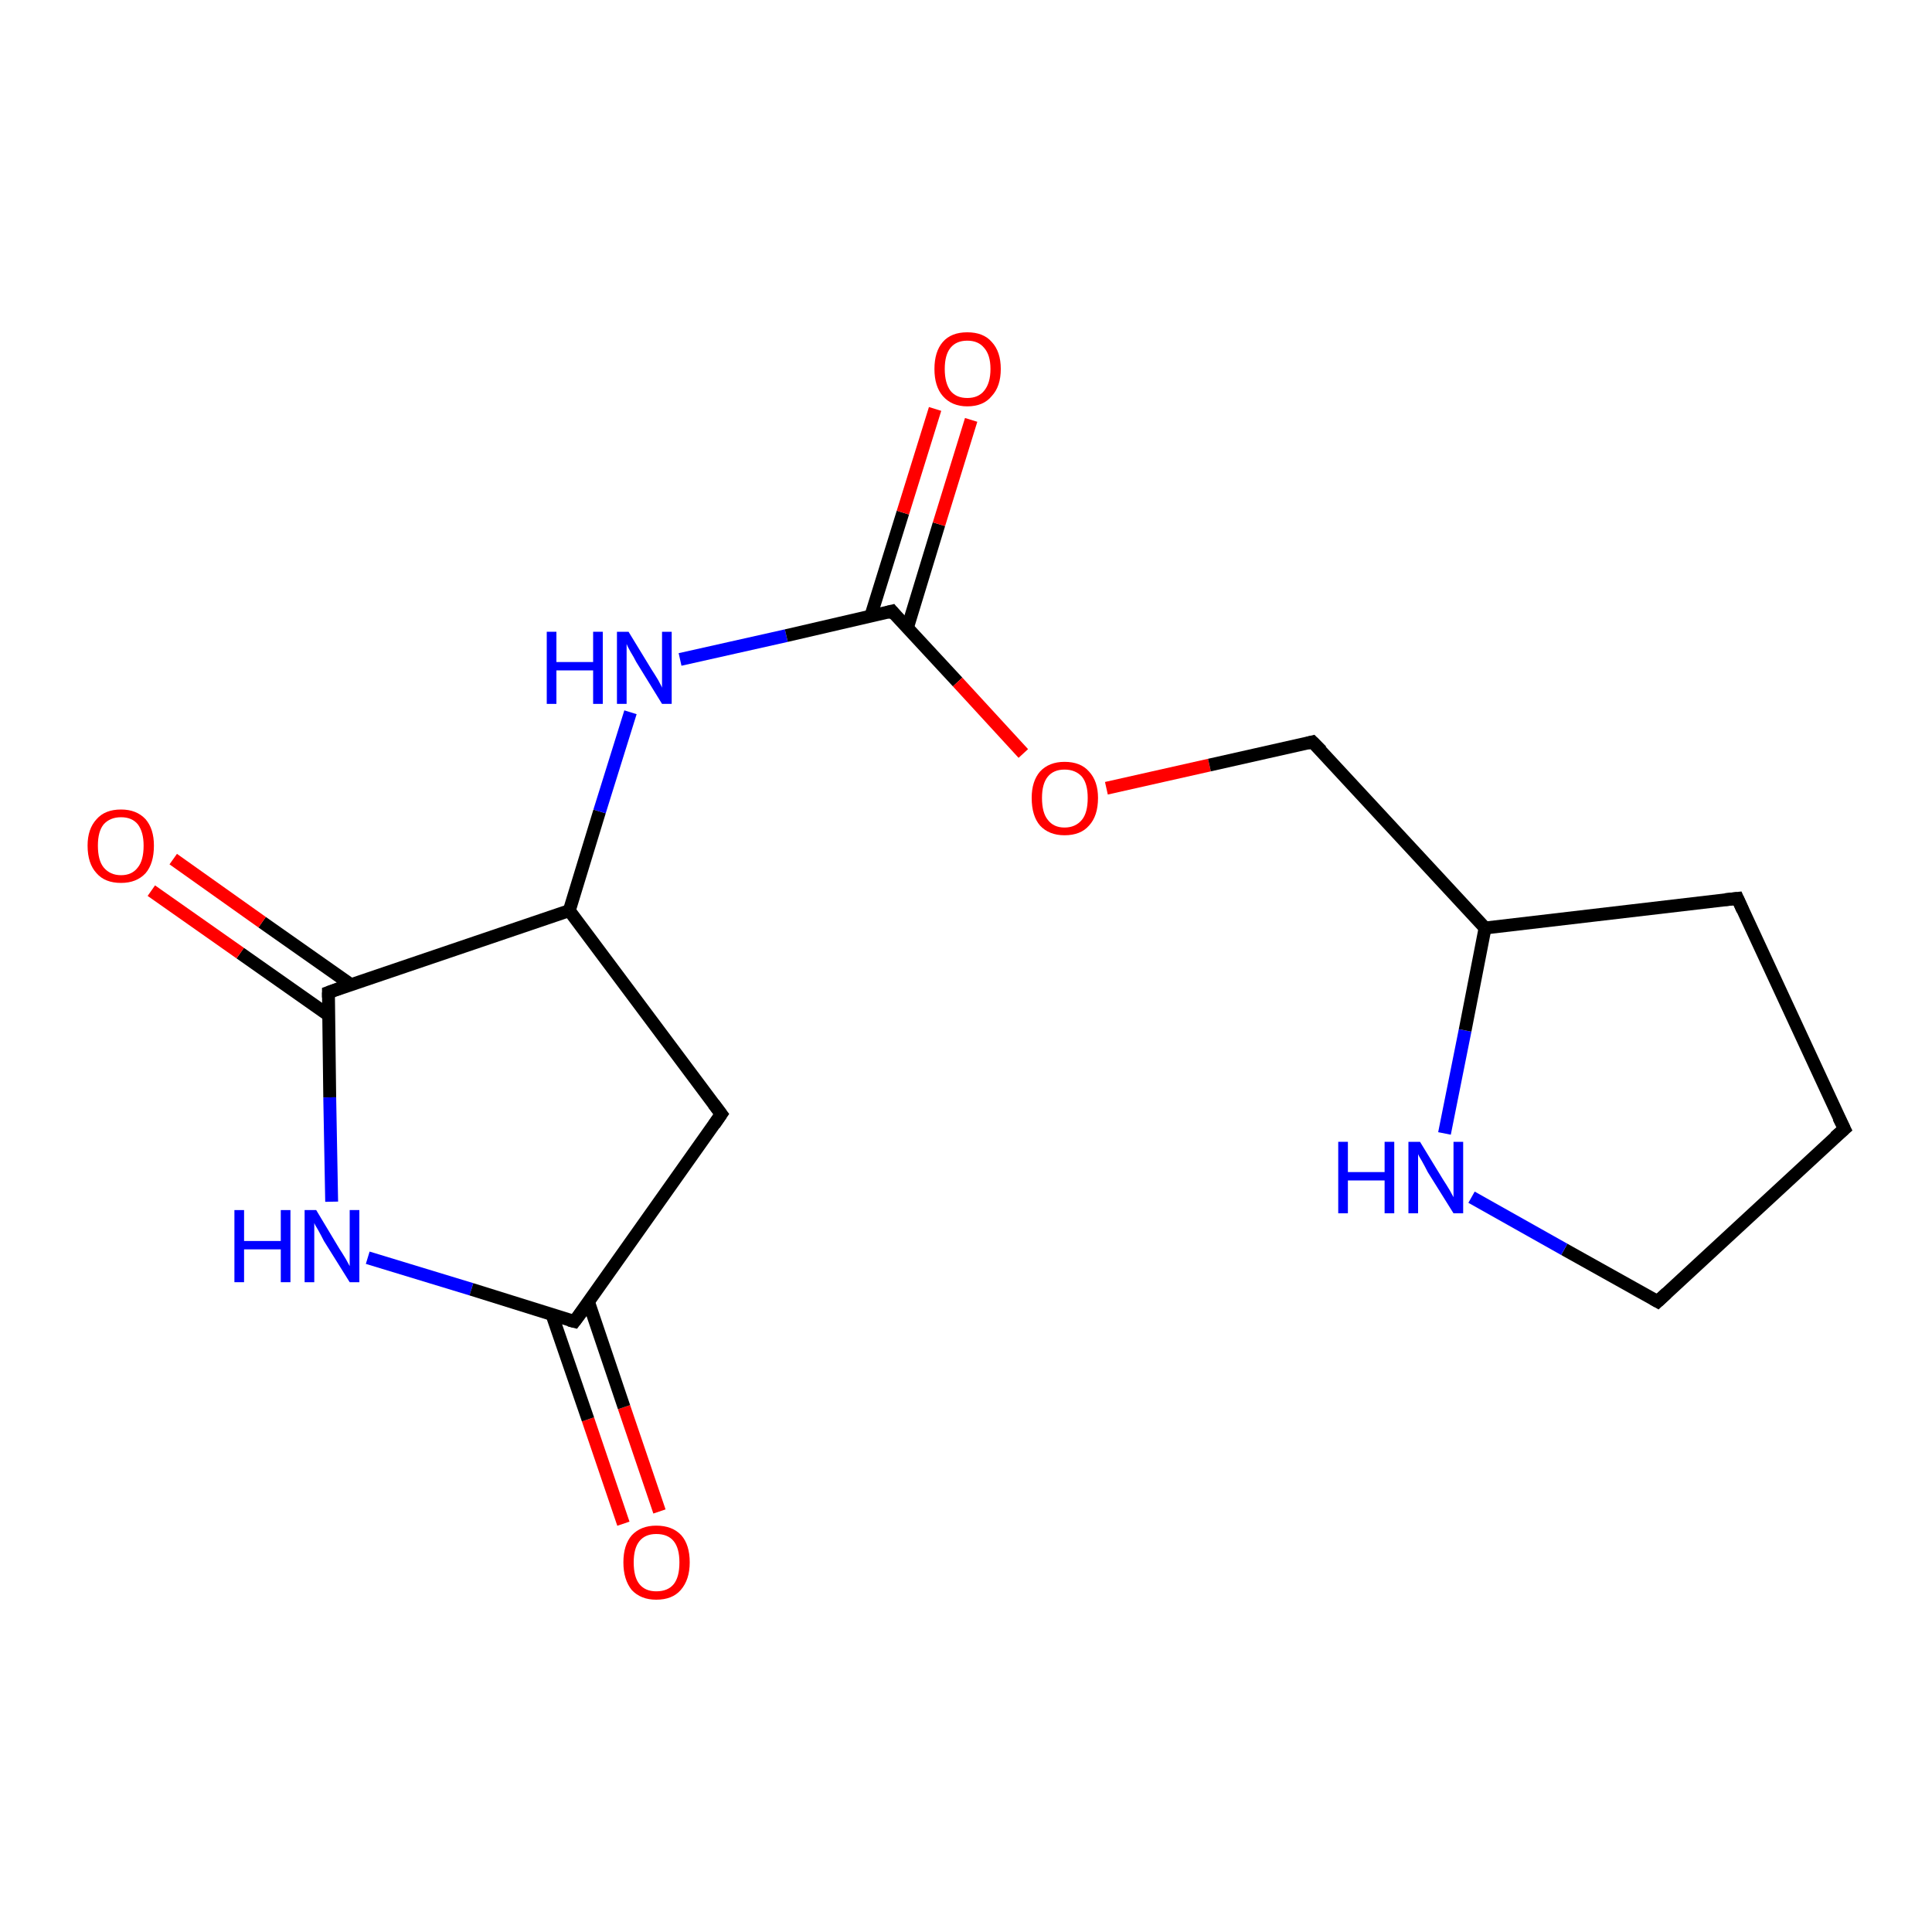 <?xml version='1.0' encoding='iso-8859-1'?>
<svg version='1.1' baseProfile='full'
              xmlns='http://www.w3.org/2000/svg'
                      xmlns:rdkit='http://www.rdkit.org/xml'
                      xmlns:xlink='http://www.w3.org/1999/xlink'
                  xml:space='preserve'
width='300px' height='300px' viewBox='0 0 300 300'>
<!-- END OF HEADER -->
<rect style='opacity:1.0;fill:#FFFFFF;stroke:none' width='300.0' height='300.0' x='0.0' y='0.0'> </rect>
<path class='bond-0 atom-0 atom-1' d='M 96.8,236.6 L 91.3,220.4' style='fill:none;fill-rule:evenodd;stroke:#FF0000;stroke-width:2.0px;stroke-linecap:butt;stroke-linejoin:miter;stroke-opacity:1' />
<path class='bond-0 atom-0 atom-1' d='M 91.3,220.4 L 85.7,204.1' style='fill:none;fill-rule:evenodd;stroke:#000000;stroke-width:2.0px;stroke-linecap:butt;stroke-linejoin:miter;stroke-opacity:1' />
<path class='bond-0 atom-0 atom-1' d='M 102.4,234.7 L 96.9,218.5' style='fill:none;fill-rule:evenodd;stroke:#FF0000;stroke-width:2.0px;stroke-linecap:butt;stroke-linejoin:miter;stroke-opacity:1' />
<path class='bond-0 atom-0 atom-1' d='M 96.9,218.5 L 91.4,202.2' style='fill:none;fill-rule:evenodd;stroke:#000000;stroke-width:2.0px;stroke-linecap:butt;stroke-linejoin:miter;stroke-opacity:1' />
<path class='bond-1 atom-1 atom-2' d='M 89.2,205.2 L 112.0,173.0' style='fill:none;fill-rule:evenodd;stroke:#000000;stroke-width:2.0px;stroke-linecap:butt;stroke-linejoin:miter;stroke-opacity:1' />
<path class='bond-2 atom-2 atom-3' d='M 112.0,173.0 L 88.4,141.4' style='fill:none;fill-rule:evenodd;stroke:#000000;stroke-width:2.0px;stroke-linecap:butt;stroke-linejoin:miter;stroke-opacity:1' />
<path class='bond-3 atom-3 atom-4' d='M 88.4,141.4 L 93.1,126.0' style='fill:none;fill-rule:evenodd;stroke:#000000;stroke-width:2.0px;stroke-linecap:butt;stroke-linejoin:miter;stroke-opacity:1' />
<path class='bond-3 atom-3 atom-4' d='M 93.1,126.0 L 97.9,110.6' style='fill:none;fill-rule:evenodd;stroke:#0000FF;stroke-width:2.0px;stroke-linecap:butt;stroke-linejoin:miter;stroke-opacity:1' />
<path class='bond-4 atom-4 atom-5' d='M 105.6,102.4 L 122.1,98.7' style='fill:none;fill-rule:evenodd;stroke:#0000FF;stroke-width:2.0px;stroke-linecap:butt;stroke-linejoin:miter;stroke-opacity:1' />
<path class='bond-4 atom-4 atom-5' d='M 122.1,98.7 L 138.5,94.9' style='fill:none;fill-rule:evenodd;stroke:#000000;stroke-width:2.0px;stroke-linecap:butt;stroke-linejoin:miter;stroke-opacity:1' />
<path class='bond-5 atom-5 atom-6' d='M 140.9,97.5 L 145.8,81.4' style='fill:none;fill-rule:evenodd;stroke:#000000;stroke-width:2.0px;stroke-linecap:butt;stroke-linejoin:miter;stroke-opacity:1' />
<path class='bond-5 atom-5 atom-6' d='M 145.8,81.4 L 150.8,65.2' style='fill:none;fill-rule:evenodd;stroke:#FF0000;stroke-width:2.0px;stroke-linecap:butt;stroke-linejoin:miter;stroke-opacity:1' />
<path class='bond-5 atom-5 atom-6' d='M 135.2,95.7 L 140.2,79.6' style='fill:none;fill-rule:evenodd;stroke:#000000;stroke-width:2.0px;stroke-linecap:butt;stroke-linejoin:miter;stroke-opacity:1' />
<path class='bond-5 atom-5 atom-6' d='M 140.2,79.6 L 145.2,63.5' style='fill:none;fill-rule:evenodd;stroke:#FF0000;stroke-width:2.0px;stroke-linecap:butt;stroke-linejoin:miter;stroke-opacity:1' />
<path class='bond-6 atom-5 atom-7' d='M 138.5,94.9 L 148.7,105.9' style='fill:none;fill-rule:evenodd;stroke:#000000;stroke-width:2.0px;stroke-linecap:butt;stroke-linejoin:miter;stroke-opacity:1' />
<path class='bond-6 atom-5 atom-7' d='M 148.7,105.9 L 158.9,117.0' style='fill:none;fill-rule:evenodd;stroke:#FF0000;stroke-width:2.0px;stroke-linecap:butt;stroke-linejoin:miter;stroke-opacity:1' />
<path class='bond-7 atom-7 atom-8' d='M 171.8,122.4 L 187.8,118.8' style='fill:none;fill-rule:evenodd;stroke:#FF0000;stroke-width:2.0px;stroke-linecap:butt;stroke-linejoin:miter;stroke-opacity:1' />
<path class='bond-7 atom-7 atom-8' d='M 187.8,118.8 L 203.8,115.2' style='fill:none;fill-rule:evenodd;stroke:#000000;stroke-width:2.0px;stroke-linecap:butt;stroke-linejoin:miter;stroke-opacity:1' />
<path class='bond-8 atom-8 atom-9' d='M 203.8,115.2 L 230.6,144.1' style='fill:none;fill-rule:evenodd;stroke:#000000;stroke-width:2.0px;stroke-linecap:butt;stroke-linejoin:miter;stroke-opacity:1' />
<path class='bond-9 atom-9 atom-10' d='M 230.6,144.1 L 269.8,139.5' style='fill:none;fill-rule:evenodd;stroke:#000000;stroke-width:2.0px;stroke-linecap:butt;stroke-linejoin:miter;stroke-opacity:1' />
<path class='bond-10 atom-10 atom-11' d='M 269.8,139.5 L 286.4,175.3' style='fill:none;fill-rule:evenodd;stroke:#000000;stroke-width:2.0px;stroke-linecap:butt;stroke-linejoin:miter;stroke-opacity:1' />
<path class='bond-11 atom-11 atom-12' d='M 286.4,175.3 L 257.4,202.1' style='fill:none;fill-rule:evenodd;stroke:#000000;stroke-width:2.0px;stroke-linecap:butt;stroke-linejoin:miter;stroke-opacity:1' />
<path class='bond-12 atom-12 atom-13' d='M 257.4,202.1 L 242.9,194.0' style='fill:none;fill-rule:evenodd;stroke:#000000;stroke-width:2.0px;stroke-linecap:butt;stroke-linejoin:miter;stroke-opacity:1' />
<path class='bond-12 atom-12 atom-13' d='M 242.9,194.0 L 228.5,185.9' style='fill:none;fill-rule:evenodd;stroke:#0000FF;stroke-width:2.0px;stroke-linecap:butt;stroke-linejoin:miter;stroke-opacity:1' />
<path class='bond-13 atom-3 atom-14' d='M 88.4,141.4 L 51.0,154.1' style='fill:none;fill-rule:evenodd;stroke:#000000;stroke-width:2.0px;stroke-linecap:butt;stroke-linejoin:miter;stroke-opacity:1' />
<path class='bond-14 atom-14 atom-15' d='M 54.5,152.9 L 40.7,143.2' style='fill:none;fill-rule:evenodd;stroke:#000000;stroke-width:2.0px;stroke-linecap:butt;stroke-linejoin:miter;stroke-opacity:1' />
<path class='bond-14 atom-14 atom-15' d='M 40.7,143.2 L 26.9,133.4' style='fill:none;fill-rule:evenodd;stroke:#FF0000;stroke-width:2.0px;stroke-linecap:butt;stroke-linejoin:miter;stroke-opacity:1' />
<path class='bond-14 atom-14 atom-15' d='M 51.1,157.7 L 37.3,148.0' style='fill:none;fill-rule:evenodd;stroke:#000000;stroke-width:2.0px;stroke-linecap:butt;stroke-linejoin:miter;stroke-opacity:1' />
<path class='bond-14 atom-14 atom-15' d='M 37.3,148.0 L 23.5,138.3' style='fill:none;fill-rule:evenodd;stroke:#FF0000;stroke-width:2.0px;stroke-linecap:butt;stroke-linejoin:miter;stroke-opacity:1' />
<path class='bond-15 atom-14 atom-16' d='M 51.0,154.1 L 51.2,170.4' style='fill:none;fill-rule:evenodd;stroke:#000000;stroke-width:2.0px;stroke-linecap:butt;stroke-linejoin:miter;stroke-opacity:1' />
<path class='bond-15 atom-14 atom-16' d='M 51.2,170.4 L 51.5,186.6' style='fill:none;fill-rule:evenodd;stroke:#0000FF;stroke-width:2.0px;stroke-linecap:butt;stroke-linejoin:miter;stroke-opacity:1' />
<path class='bond-16 atom-16 atom-1' d='M 57.1,195.3 L 73.2,200.2' style='fill:none;fill-rule:evenodd;stroke:#0000FF;stroke-width:2.0px;stroke-linecap:butt;stroke-linejoin:miter;stroke-opacity:1' />
<path class='bond-16 atom-16 atom-1' d='M 73.2,200.2 L 89.2,205.2' style='fill:none;fill-rule:evenodd;stroke:#000000;stroke-width:2.0px;stroke-linecap:butt;stroke-linejoin:miter;stroke-opacity:1' />
<path class='bond-17 atom-13 atom-9' d='M 224.3,176.0 L 227.5,160.0' style='fill:none;fill-rule:evenodd;stroke:#0000FF;stroke-width:2.0px;stroke-linecap:butt;stroke-linejoin:miter;stroke-opacity:1' />
<path class='bond-17 atom-13 atom-9' d='M 227.5,160.0 L 230.6,144.1' style='fill:none;fill-rule:evenodd;stroke:#000000;stroke-width:2.0px;stroke-linecap:butt;stroke-linejoin:miter;stroke-opacity:1' />
<path d='M 90.4,203.6 L 89.2,205.2 L 88.4,205.0' style='fill:none;stroke:#000000;stroke-width:2.0px;stroke-linecap:butt;stroke-linejoin:miter;stroke-opacity:1;' />
<path d='M 110.9,174.6 L 112.0,173.0 L 110.8,171.4' style='fill:none;stroke:#000000;stroke-width:2.0px;stroke-linecap:butt;stroke-linejoin:miter;stroke-opacity:1;' />
<path d='M 137.7,95.1 L 138.5,94.9 L 139.0,95.5' style='fill:none;stroke:#000000;stroke-width:2.0px;stroke-linecap:butt;stroke-linejoin:miter;stroke-opacity:1;' />
<path d='M 203.0,115.4 L 203.8,115.2 L 205.2,116.6' style='fill:none;stroke:#000000;stroke-width:2.0px;stroke-linecap:butt;stroke-linejoin:miter;stroke-opacity:1;' />
<path d='M 267.9,139.7 L 269.8,139.5 L 270.6,141.3' style='fill:none;stroke:#000000;stroke-width:2.0px;stroke-linecap:butt;stroke-linejoin:miter;stroke-opacity:1;' />
<path d='M 285.5,173.5 L 286.4,175.3 L 284.9,176.6' style='fill:none;stroke:#000000;stroke-width:2.0px;stroke-linecap:butt;stroke-linejoin:miter;stroke-opacity:1;' />
<path d='M 258.8,200.8 L 257.4,202.1 L 256.7,201.7' style='fill:none;stroke:#000000;stroke-width:2.0px;stroke-linecap:butt;stroke-linejoin:miter;stroke-opacity:1;' />
<path d='M 52.9,153.4 L 51.0,154.1 L 51.0,154.9' style='fill:none;stroke:#000000;stroke-width:2.0px;stroke-linecap:butt;stroke-linejoin:miter;stroke-opacity:1;' />
<path class='atom-0' d='M 96.8 242.6
Q 96.8 239.9, 98.1 238.4
Q 99.5 236.9, 101.9 236.9
Q 104.4 236.9, 105.8 238.4
Q 107.1 239.9, 107.1 242.6
Q 107.1 245.3, 105.7 246.9
Q 104.4 248.4, 101.9 248.4
Q 99.5 248.4, 98.1 246.9
Q 96.8 245.3, 96.8 242.6
M 101.9 247.1
Q 103.7 247.1, 104.6 246.0
Q 105.5 244.9, 105.5 242.6
Q 105.5 240.4, 104.6 239.3
Q 103.7 238.2, 101.9 238.2
Q 100.2 238.2, 99.3 239.3
Q 98.4 240.4, 98.4 242.6
Q 98.4 244.9, 99.3 246.0
Q 100.2 247.1, 101.9 247.1
' fill='#FF0000'/>
<path class='atom-4' d='M 84.9 98.1
L 86.4 98.1
L 86.4 102.8
L 92.1 102.8
L 92.1 98.1
L 93.6 98.1
L 93.6 109.3
L 92.1 109.3
L 92.1 104.1
L 86.4 104.1
L 86.4 109.3
L 84.9 109.3
L 84.9 98.1
' fill='#0000FF'/>
<path class='atom-4' d='M 97.6 98.1
L 101.2 104.0
Q 101.6 104.6, 102.2 105.6
Q 102.8 106.7, 102.8 106.8
L 102.8 98.1
L 104.3 98.1
L 104.3 109.3
L 102.8 109.3
L 98.8 102.8
Q 98.4 102.0, 97.9 101.2
Q 97.4 100.3, 97.3 100.0
L 97.3 109.3
L 95.8 109.3
L 95.8 98.1
L 97.6 98.1
' fill='#0000FF'/>
<path class='atom-6' d='M 145.1 57.3
Q 145.1 54.6, 146.4 53.1
Q 147.7 51.6, 150.2 51.6
Q 152.7 51.6, 154.0 53.1
Q 155.4 54.6, 155.4 57.3
Q 155.4 60.0, 154.0 61.5
Q 152.7 63.1, 150.2 63.1
Q 147.8 63.1, 146.4 61.5
Q 145.1 60.0, 145.1 57.3
M 150.2 61.8
Q 151.9 61.8, 152.8 60.7
Q 153.8 59.5, 153.8 57.3
Q 153.8 55.1, 152.8 54.0
Q 151.9 52.9, 150.2 52.9
Q 148.5 52.9, 147.6 54.0
Q 146.7 55.1, 146.7 57.3
Q 146.7 59.5, 147.6 60.7
Q 148.5 61.8, 150.2 61.8
' fill='#FF0000'/>
<path class='atom-7' d='M 160.2 123.9
Q 160.2 121.3, 161.5 119.8
Q 162.9 118.3, 165.3 118.3
Q 167.8 118.3, 169.1 119.8
Q 170.5 121.3, 170.5 123.9
Q 170.5 126.7, 169.1 128.2
Q 167.8 129.7, 165.3 129.7
Q 162.9 129.7, 161.5 128.2
Q 160.2 126.7, 160.2 123.9
M 165.3 128.5
Q 167.0 128.5, 168.0 127.3
Q 168.9 126.2, 168.9 123.9
Q 168.9 121.7, 168.0 120.6
Q 167.0 119.5, 165.3 119.5
Q 163.6 119.5, 162.7 120.6
Q 161.8 121.7, 161.8 123.9
Q 161.8 126.2, 162.7 127.3
Q 163.6 128.5, 165.3 128.5
' fill='#FF0000'/>
<path class='atom-13' d='M 207.8 177.3
L 209.3 177.3
L 209.3 182.0
L 215.0 182.0
L 215.0 177.3
L 216.5 177.3
L 216.5 188.4
L 215.0 188.4
L 215.0 183.3
L 209.3 183.3
L 209.3 188.4
L 207.8 188.4
L 207.8 177.3
' fill='#0000FF'/>
<path class='atom-13' d='M 220.5 177.3
L 224.1 183.2
Q 224.5 183.8, 225.1 184.8
Q 225.7 185.9, 225.7 185.9
L 225.7 177.3
L 227.2 177.3
L 227.2 188.4
L 225.7 188.4
L 221.7 182.0
Q 221.3 181.2, 220.8 180.3
Q 220.3 179.5, 220.2 179.2
L 220.2 188.4
L 218.7 188.4
L 218.7 177.3
L 220.5 177.3
' fill='#0000FF'/>
<path class='atom-15' d='M 13.6 131.3
Q 13.6 128.7, 15.0 127.2
Q 16.3 125.7, 18.8 125.7
Q 21.2 125.7, 22.6 127.2
Q 23.9 128.7, 23.9 131.3
Q 23.9 134.1, 22.6 135.6
Q 21.2 137.1, 18.8 137.1
Q 16.3 137.1, 15.0 135.6
Q 13.6 134.1, 13.6 131.3
M 18.8 135.9
Q 20.5 135.9, 21.4 134.7
Q 22.3 133.6, 22.3 131.3
Q 22.3 129.2, 21.4 128.0
Q 20.5 126.9, 18.8 126.9
Q 17.1 126.9, 16.1 128.0
Q 15.2 129.1, 15.2 131.3
Q 15.2 133.6, 16.1 134.7
Q 17.1 135.9, 18.8 135.9
' fill='#FF0000'/>
<path class='atom-16' d='M 36.4 187.9
L 37.9 187.9
L 37.9 192.7
L 43.6 192.7
L 43.6 187.9
L 45.1 187.9
L 45.1 199.1
L 43.6 199.1
L 43.6 194.0
L 37.9 194.0
L 37.9 199.1
L 36.4 199.1
L 36.4 187.9
' fill='#0000FF'/>
<path class='atom-16' d='M 49.1 187.9
L 52.7 193.9
Q 53.1 194.5, 53.7 195.5
Q 54.3 196.6, 54.3 196.6
L 54.3 187.9
L 55.8 187.9
L 55.8 199.1
L 54.3 199.1
L 50.3 192.7
Q 49.9 191.9, 49.4 191.0
Q 48.9 190.2, 48.8 189.9
L 48.8 199.1
L 47.3 199.1
L 47.3 187.9
L 49.1 187.9
' fill='#0000FF'/>
</svg>
